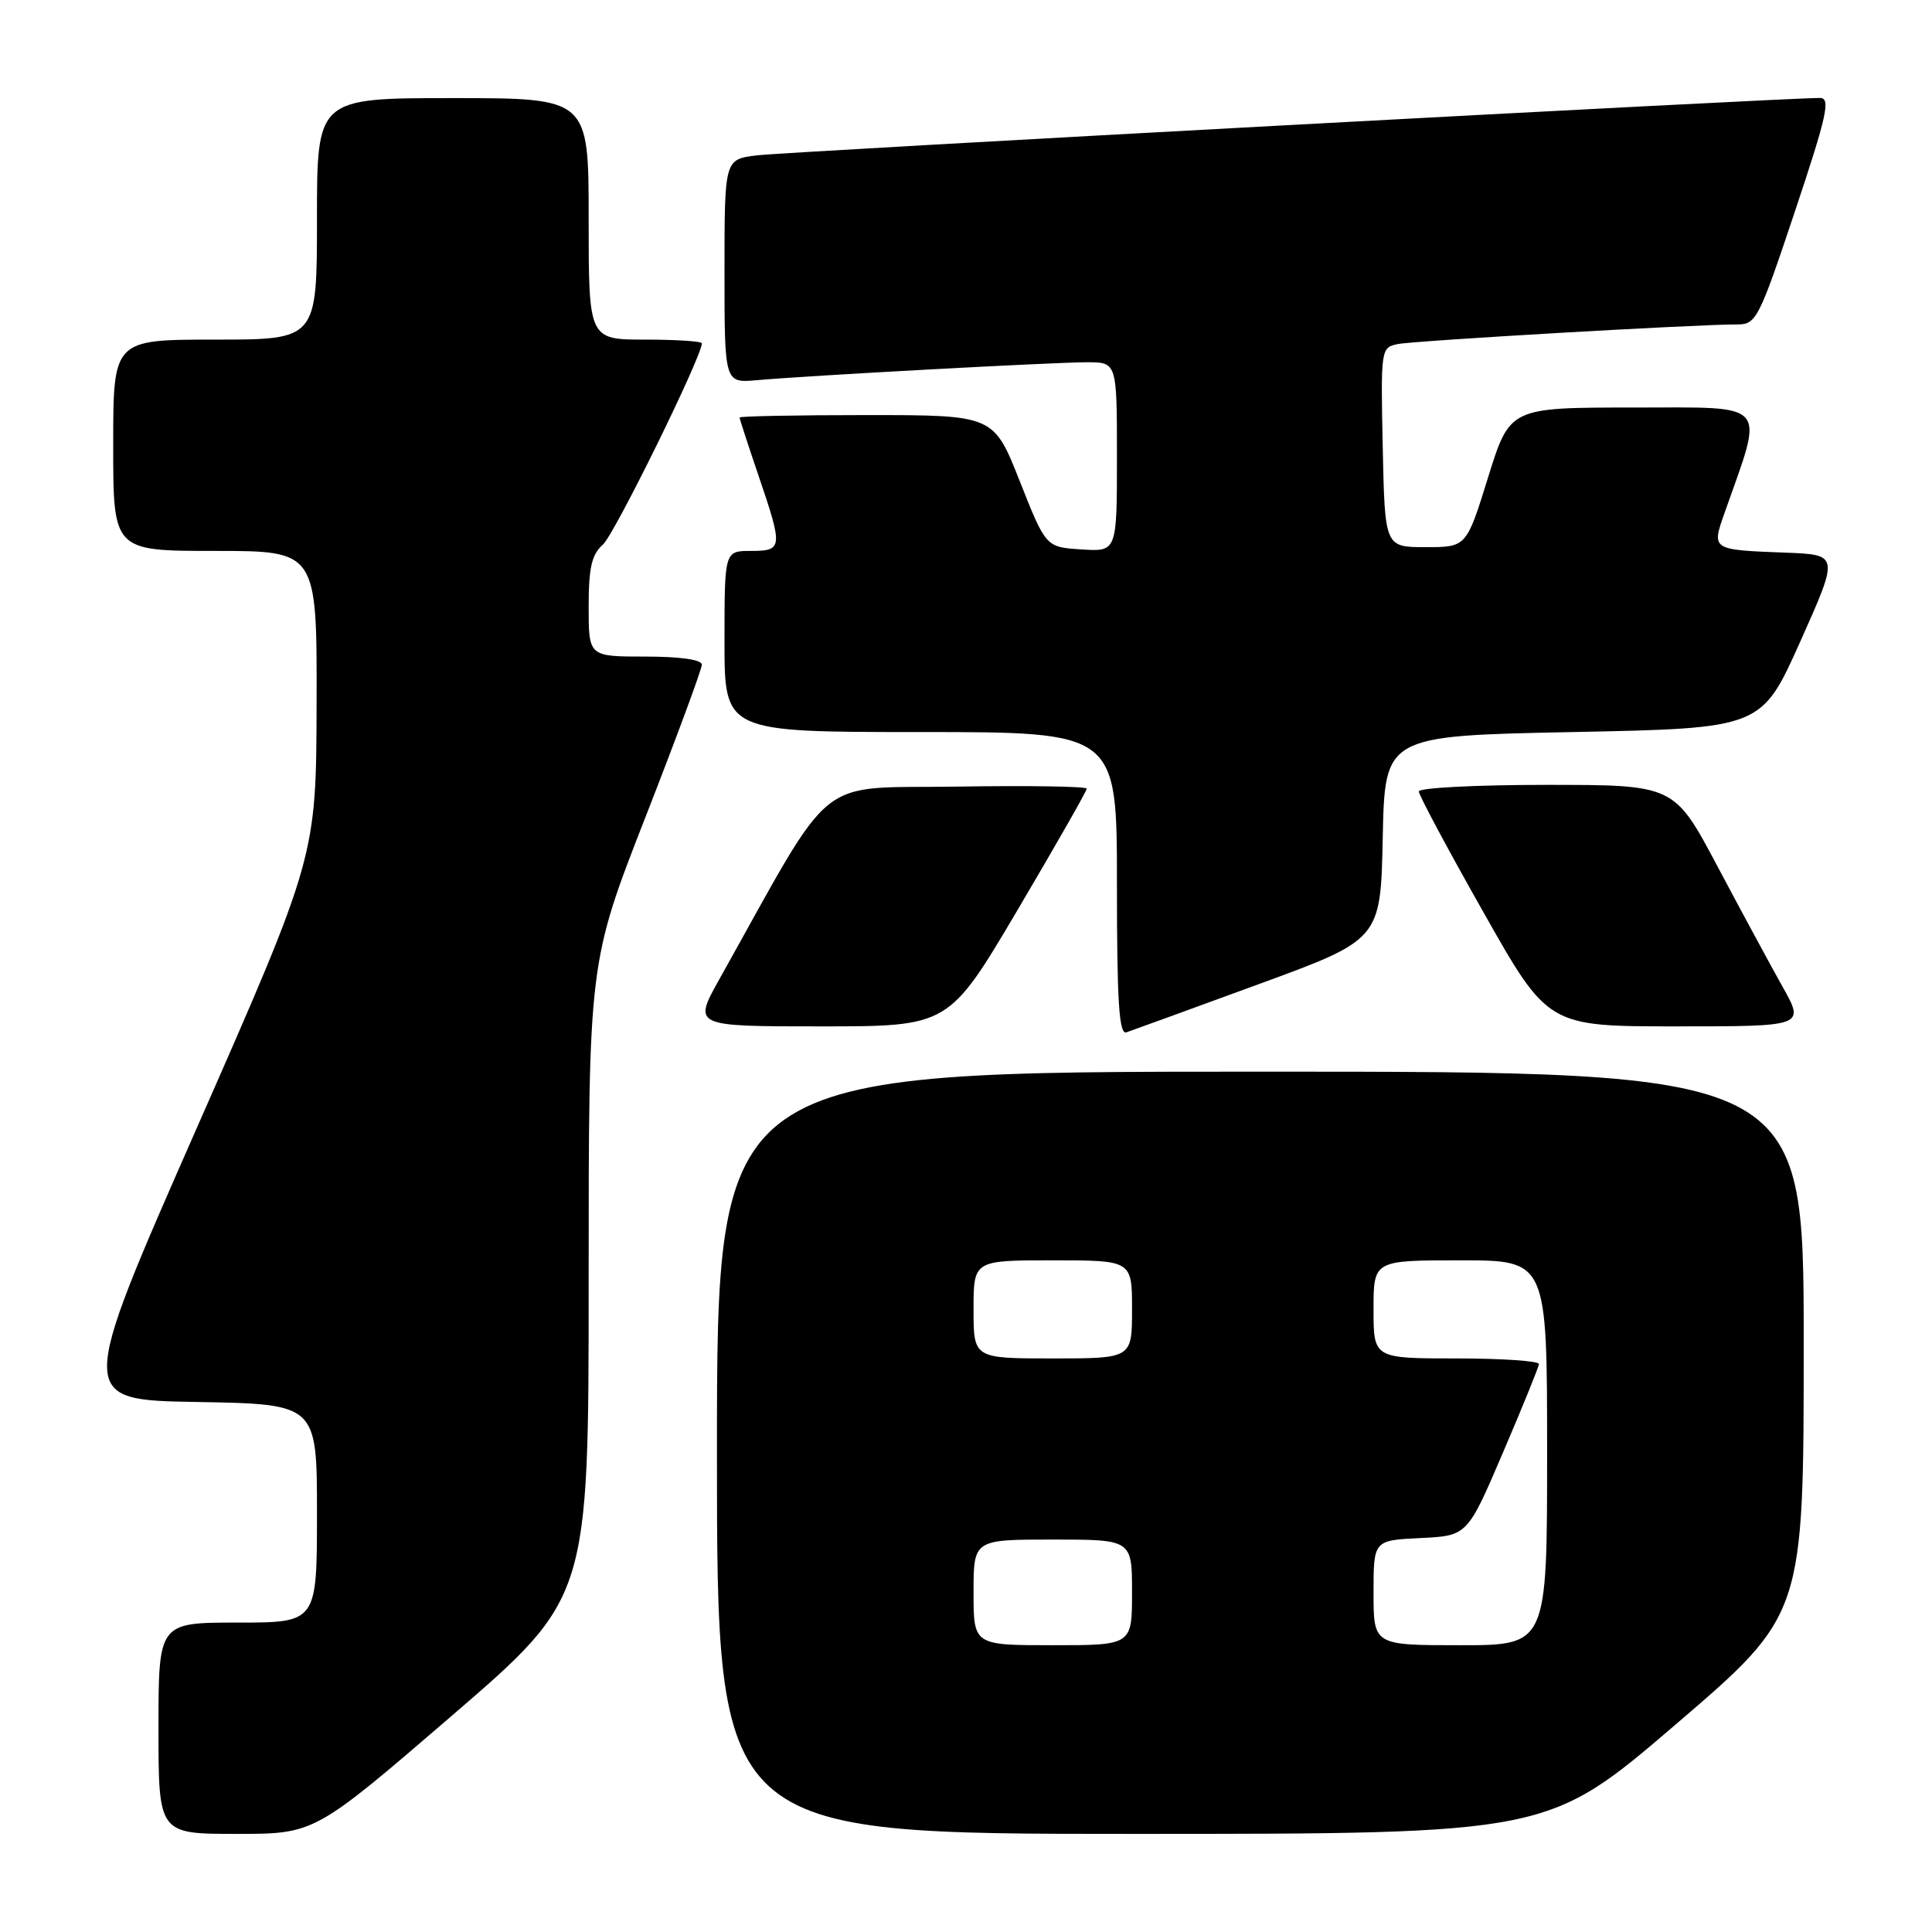 <?xml version="1.0" encoding="UTF-8" standalone="no"?>
<!DOCTYPE svg PUBLIC "-//W3C//DTD SVG 1.1//EN" "http://www.w3.org/Graphics/SVG/1.1/DTD/svg11.dtd" >
<svg xmlns="http://www.w3.org/2000/svg" xmlns:xlink="http://www.w3.org/1999/xlink" version="1.1" viewBox="0 0 256 256">
 <g >
 <path fill="currentColor"
d=" M 59.85 227.36 C 78.00 211.72 78.00 211.72 78.00 169.63 C 78.00 127.54 78.00 127.54 85.50 108.34 C 89.63 97.78 93.00 88.65 93.00 88.07 C 93.00 87.41 90.15 87.00 85.50 87.00 C 78.00 87.00 78.00 87.00 78.00 80.41 C 78.00 75.21 78.40 73.47 79.89 72.16 C 81.41 70.82 93.00 47.25 93.00 45.49 C 93.00 45.22 89.62 45.00 85.50 45.00 C 78.00 45.00 78.00 45.00 78.00 29.00 C 78.00 13.00 78.00 13.00 60.00 13.00 C 42.00 13.00 42.00 13.00 42.00 29.00 C 42.00 45.00 42.00 45.00 28.50 45.00 C 15.00 45.00 15.00 45.00 15.00 59.00 C 15.00 73.00 15.00 73.00 28.50 73.00 C 42.00 73.00 42.00 73.00 41.95 93.25 C 41.90 113.50 41.90 113.50 26.06 149.50 C 10.22 185.50 10.22 185.50 26.11 185.77 C 42.00 186.05 42.00 186.05 42.00 200.52 C 42.00 215.00 42.00 215.00 31.50 215.00 C 21.00 215.00 21.00 215.00 21.00 229.00 C 21.00 243.00 21.00 243.00 31.35 243.00 C 41.69 243.00 41.69 243.00 59.85 227.36 Z  M 222.06 228.48 C 239.00 213.96 239.00 213.96 239.00 177.98 C 239.00 142.00 239.00 142.00 167.00 142.00 C 95.00 142.00 95.00 142.00 95.00 192.50 C 95.00 243.00 95.00 243.00 150.06 243.00 C 205.12 243.00 205.12 243.00 222.06 228.48 Z  M 166.72 130.43 C 182.94 124.50 182.94 124.50 183.22 111.00 C 183.50 97.50 183.50 97.50 208.45 97.00 C 233.40 96.50 233.40 96.50 238.55 85.00 C 243.69 73.50 243.69 73.50 236.60 73.23 C 226.74 72.85 226.78 72.88 228.52 67.94 C 233.79 53.01 234.65 54.00 216.48 54.00 C 200.06 54.00 200.06 54.00 197.18 63.25 C 194.31 72.50 194.31 72.50 188.90 72.50 C 183.50 72.50 183.50 72.50 183.22 59.28 C 182.95 46.21 182.97 46.05 185.22 45.59 C 187.45 45.14 224.92 42.97 230.16 42.99 C 232.71 43.00 233.05 42.33 237.84 28.00 C 242.09 15.28 242.59 13.00 241.17 12.98 C 237.02 12.93 104.03 20.11 100.25 20.59 C 96.00 21.12 96.00 21.12 96.00 35.94 C 96.00 50.75 96.00 50.75 100.25 50.38 C 107.02 49.77 139.67 48.00 144.03 48.00 C 148.00 48.00 148.00 48.00 148.00 60.55 C 148.00 73.11 148.00 73.11 143.29 72.80 C 138.58 72.50 138.58 72.50 135.12 63.75 C 131.66 55.00 131.66 55.00 114.83 55.00 C 105.57 55.00 98.00 55.15 98.00 55.32 C 98.00 55.50 99.12 58.96 100.50 63.00 C 103.77 72.61 103.73 73.00 99.50 73.00 C 96.00 73.00 96.00 73.00 96.00 85.00 C 96.00 97.00 96.00 97.00 122.00 97.00 C 148.00 97.00 148.00 97.00 148.00 117.11 C 148.00 132.75 148.28 137.12 149.25 136.79 C 149.94 136.56 157.80 133.70 166.72 130.43 Z  M 134.86 120.53 C 139.89 112.01 144.00 104.80 144.00 104.50 C 144.00 104.20 136.25 104.08 126.77 104.23 C 107.69 104.53 110.88 101.94 95.32 129.75 C 91.83 136.00 91.83 136.00 108.77 136.00 C 125.72 136.00 125.72 136.00 134.86 120.53 Z  M 236.20 130.75 C 234.58 127.86 230.69 120.66 227.55 114.75 C 221.84 104.00 221.84 104.00 204.92 104.00 C 195.62 104.00 188.00 104.39 188.00 104.87 C 188.00 105.35 191.85 112.55 196.56 120.87 C 205.11 136.00 205.11 136.00 222.13 136.00 C 239.15 136.00 239.15 136.00 236.20 130.75 Z  M 129.00 211.00 C 129.00 204.00 129.00 204.00 139.50 204.00 C 150.00 204.00 150.00 204.00 150.00 211.00 C 150.00 218.00 150.00 218.00 139.50 218.00 C 129.00 218.00 129.00 218.00 129.00 211.00 Z  M 182.00 211.05 C 182.00 204.10 182.00 204.10 188.21 203.80 C 194.43 203.50 194.43 203.50 199.14 192.50 C 201.73 186.45 203.88 181.16 203.92 180.75 C 203.97 180.34 199.05 180.00 193.00 180.00 C 182.00 180.00 182.00 180.00 182.00 173.50 C 182.00 167.00 182.00 167.00 193.50 167.00 C 205.00 167.00 205.00 167.00 205.00 192.50 C 205.00 218.00 205.00 218.00 193.50 218.00 C 182.00 218.00 182.00 218.00 182.00 211.05 Z  M 129.00 173.50 C 129.00 167.00 129.00 167.00 139.50 167.00 C 150.00 167.00 150.00 167.00 150.00 173.50 C 150.00 180.00 150.00 180.00 139.50 180.00 C 129.00 180.00 129.00 180.00 129.00 173.50 Z "/>
</g>
</svg>